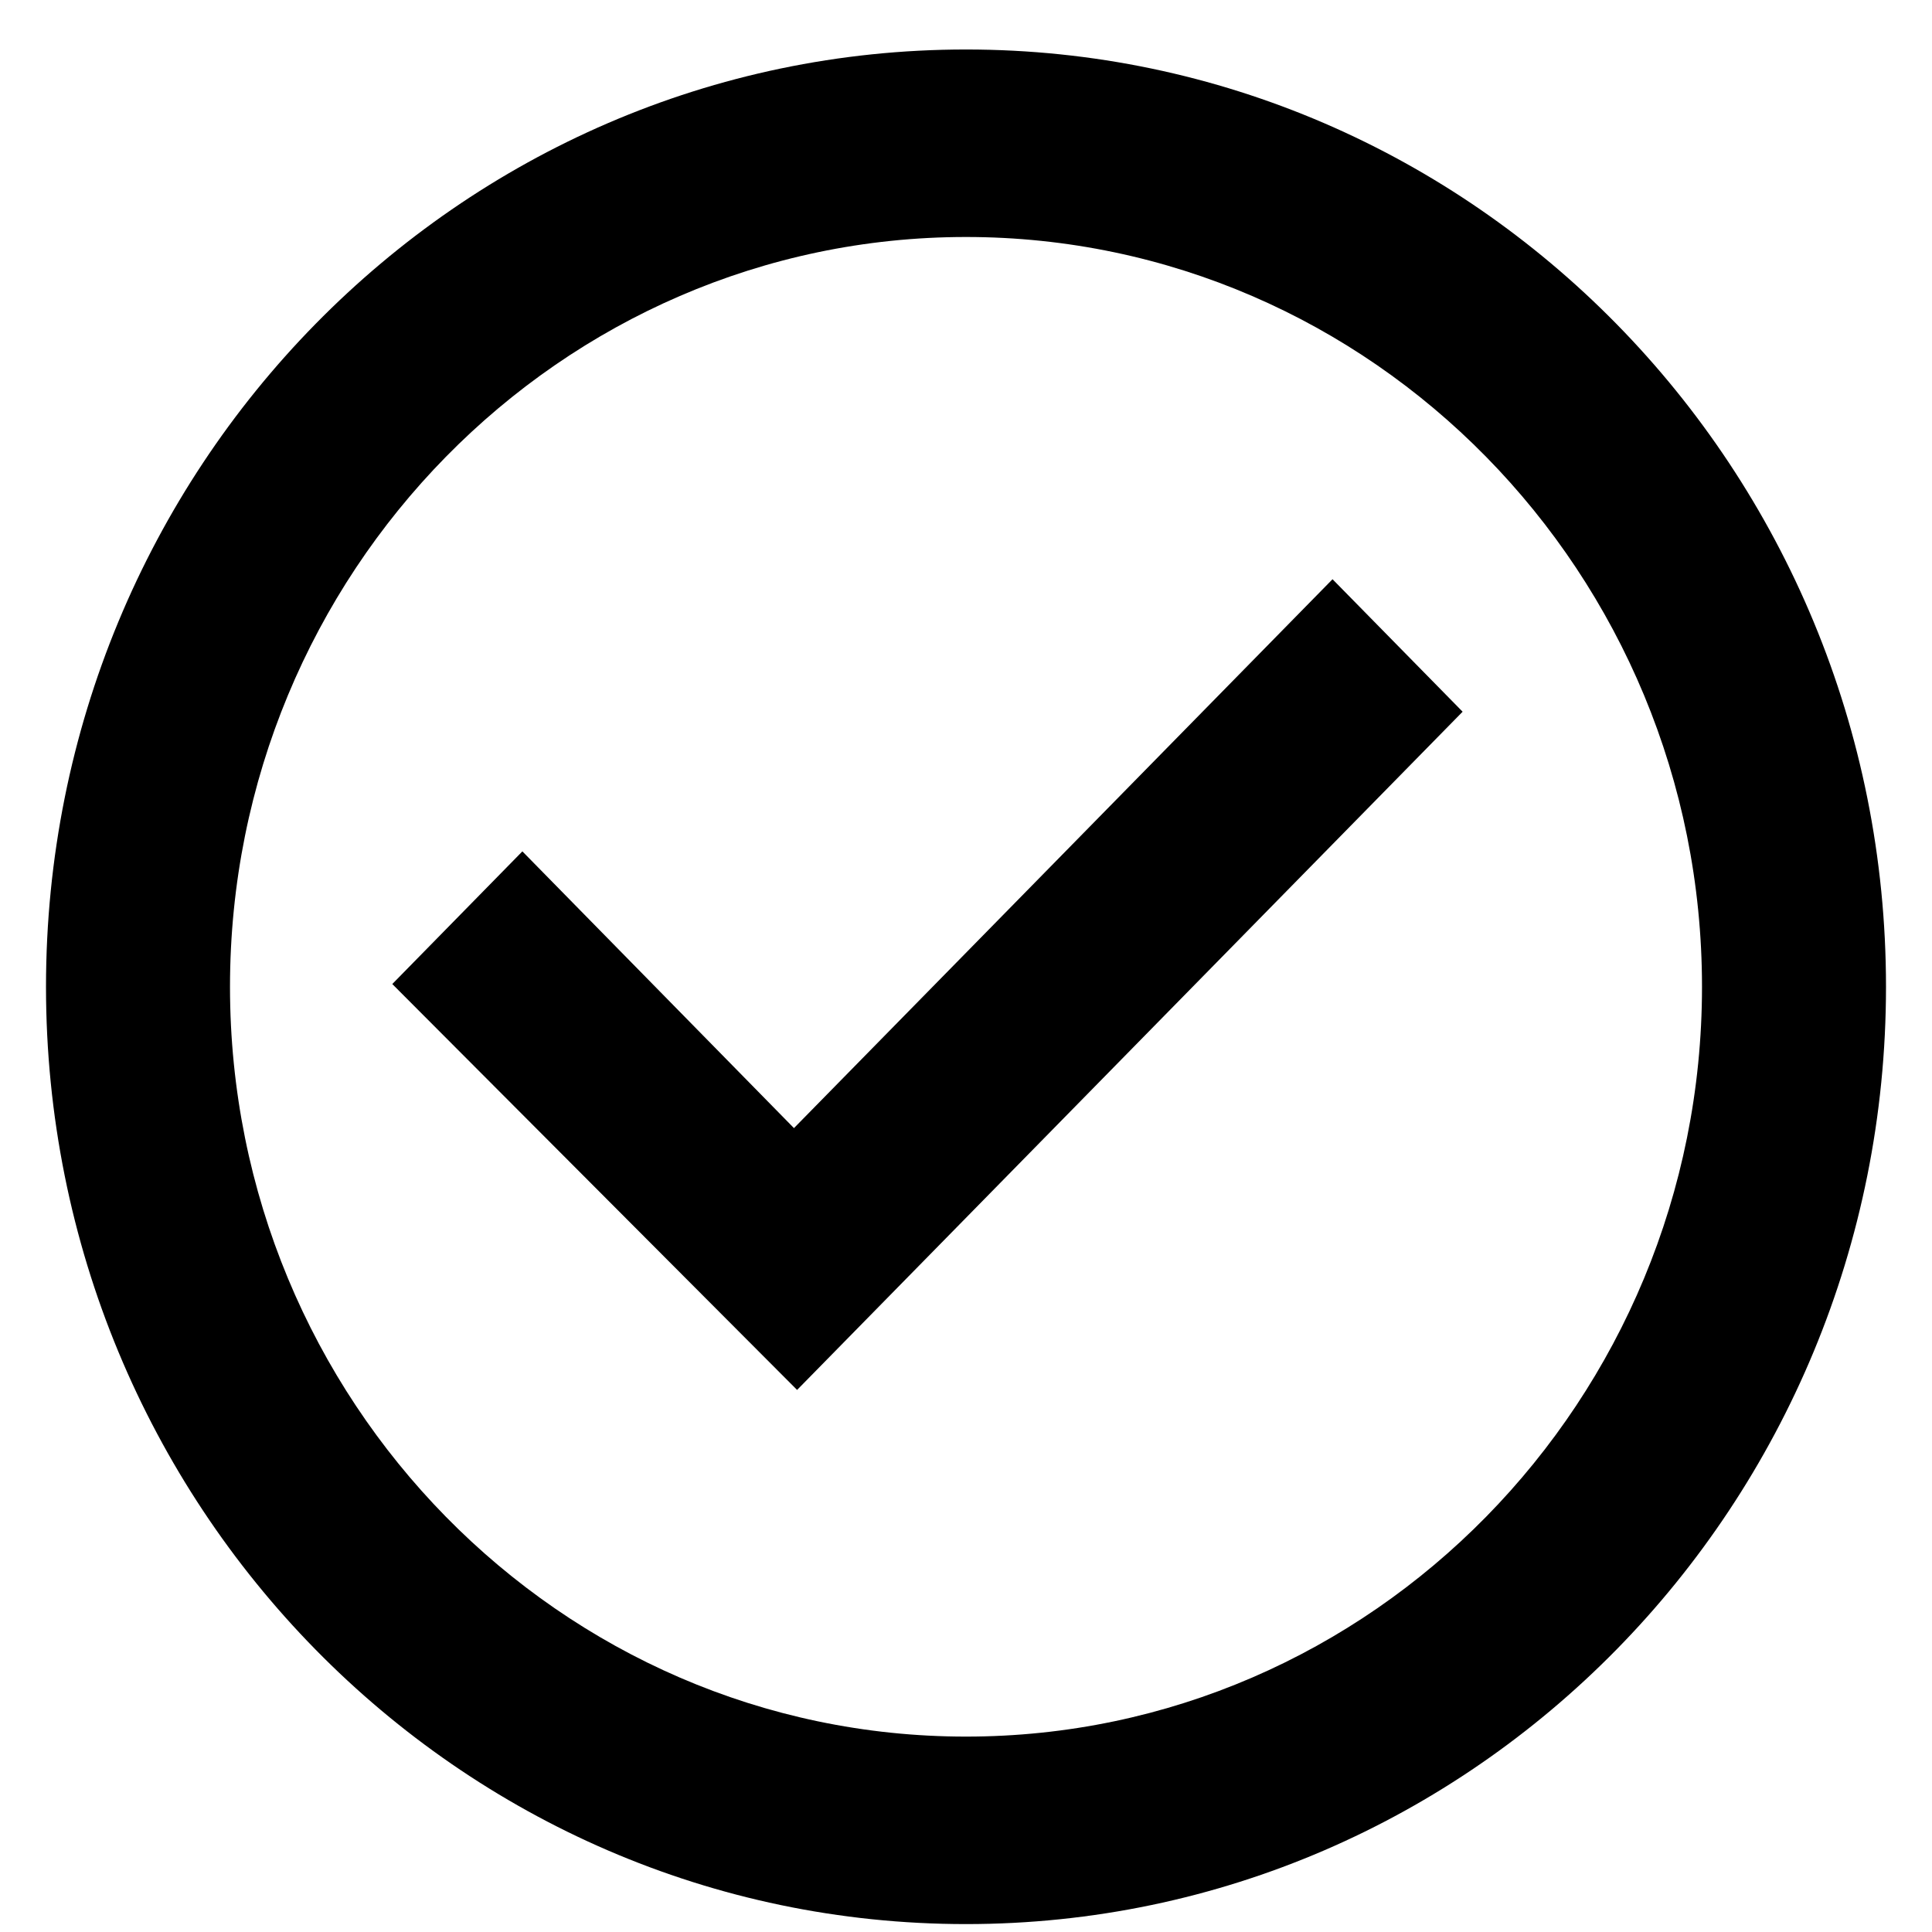 <svg width="10" height="10" viewBox="-0.25 -0.25 10.5 10.5" xmlns="http://www.w3.org/2000/svg">
  <path d="M9 5.113C9 2.866 7.205 1.038 5 1.038C2.795 1.038 1 2.866 1 5.113C1 7.36 2.795 9.188 5 9.188C7.205 9.188 9 7.36 9 5.113ZM0 5.113C0 2.299 2.239 0.019 5 0.019C7.761 0.019 10 2.299 10 5.113C10 7.926 7.761 10.207 5 10.207C2.239 10.207 0 7.926 0 5.113ZM1.882 5.098L4.082 7.304L7.699 3.618L6.992 2.898L4.065 5.881L2.589 4.377L1.882 5.098Z" />
</svg>
